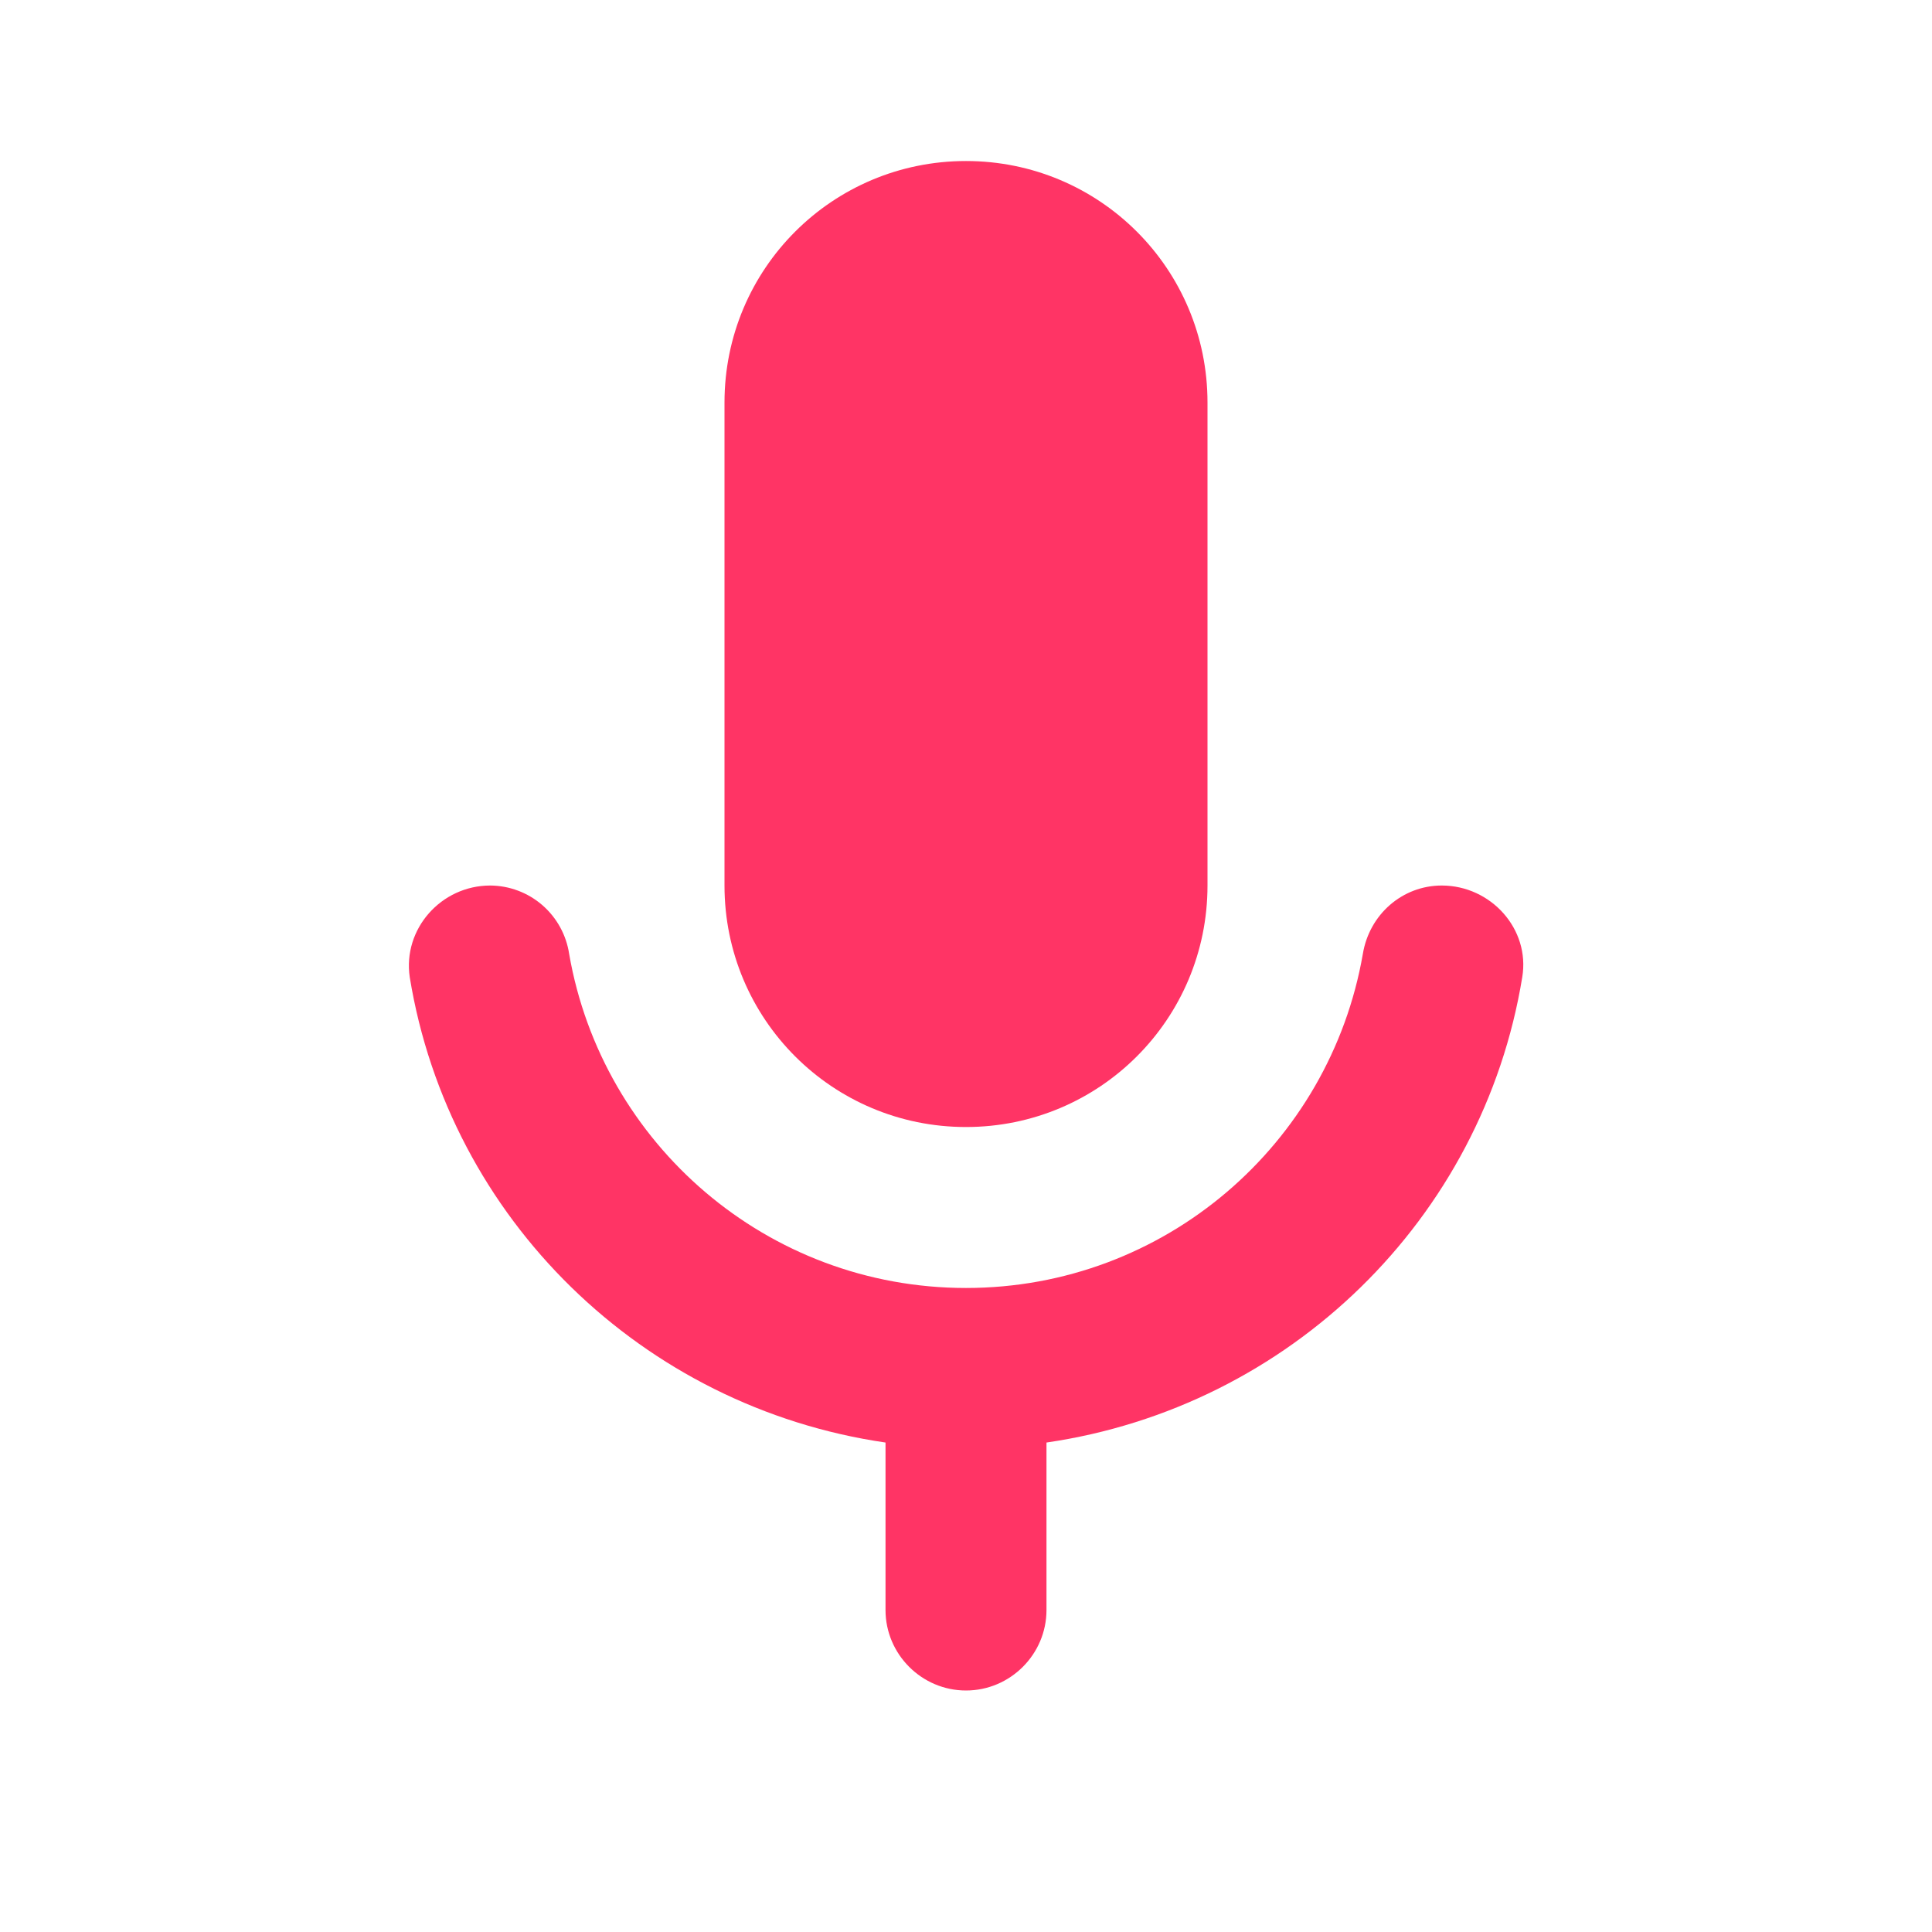 <svg width="32" height="32" viewBox="0 0 32 32" fill="none" xmlns="http://www.w3.org/2000/svg">
<path d="M16 18.667C18.213 18.667 20 16.88 20 14.667V6.667C20 4.453 18.213 2.667 16 2.667C13.787 2.667 12 4.453 12 6.667V14.667C12 16.88 13.787 18.667 16 18.667Z" fill="#FF3465"/>
<path d="M23.88 14.667C23.227 14.667 22.68 15.147 22.573 15.8C22.027 18.947 19.293 21.333 16 21.333C12.707 21.333 9.973 18.947 9.427 15.8C9.38 15.486 9.222 15.2 8.983 14.992C8.743 14.784 8.437 14.669 8.12 14.667C7.307 14.667 6.667 15.387 6.787 16.187C7.44 20.187 10.64 23.307 14.667 23.893V26.667C14.667 27.4 15.267 28 16 28C16.733 28 17.333 27.4 17.333 26.667V23.893C21.36 23.307 24.56 20.187 25.213 16.187C25.347 15.387 24.693 14.667 23.88 14.667Z" fill="#FF3465"/>
</svg>
